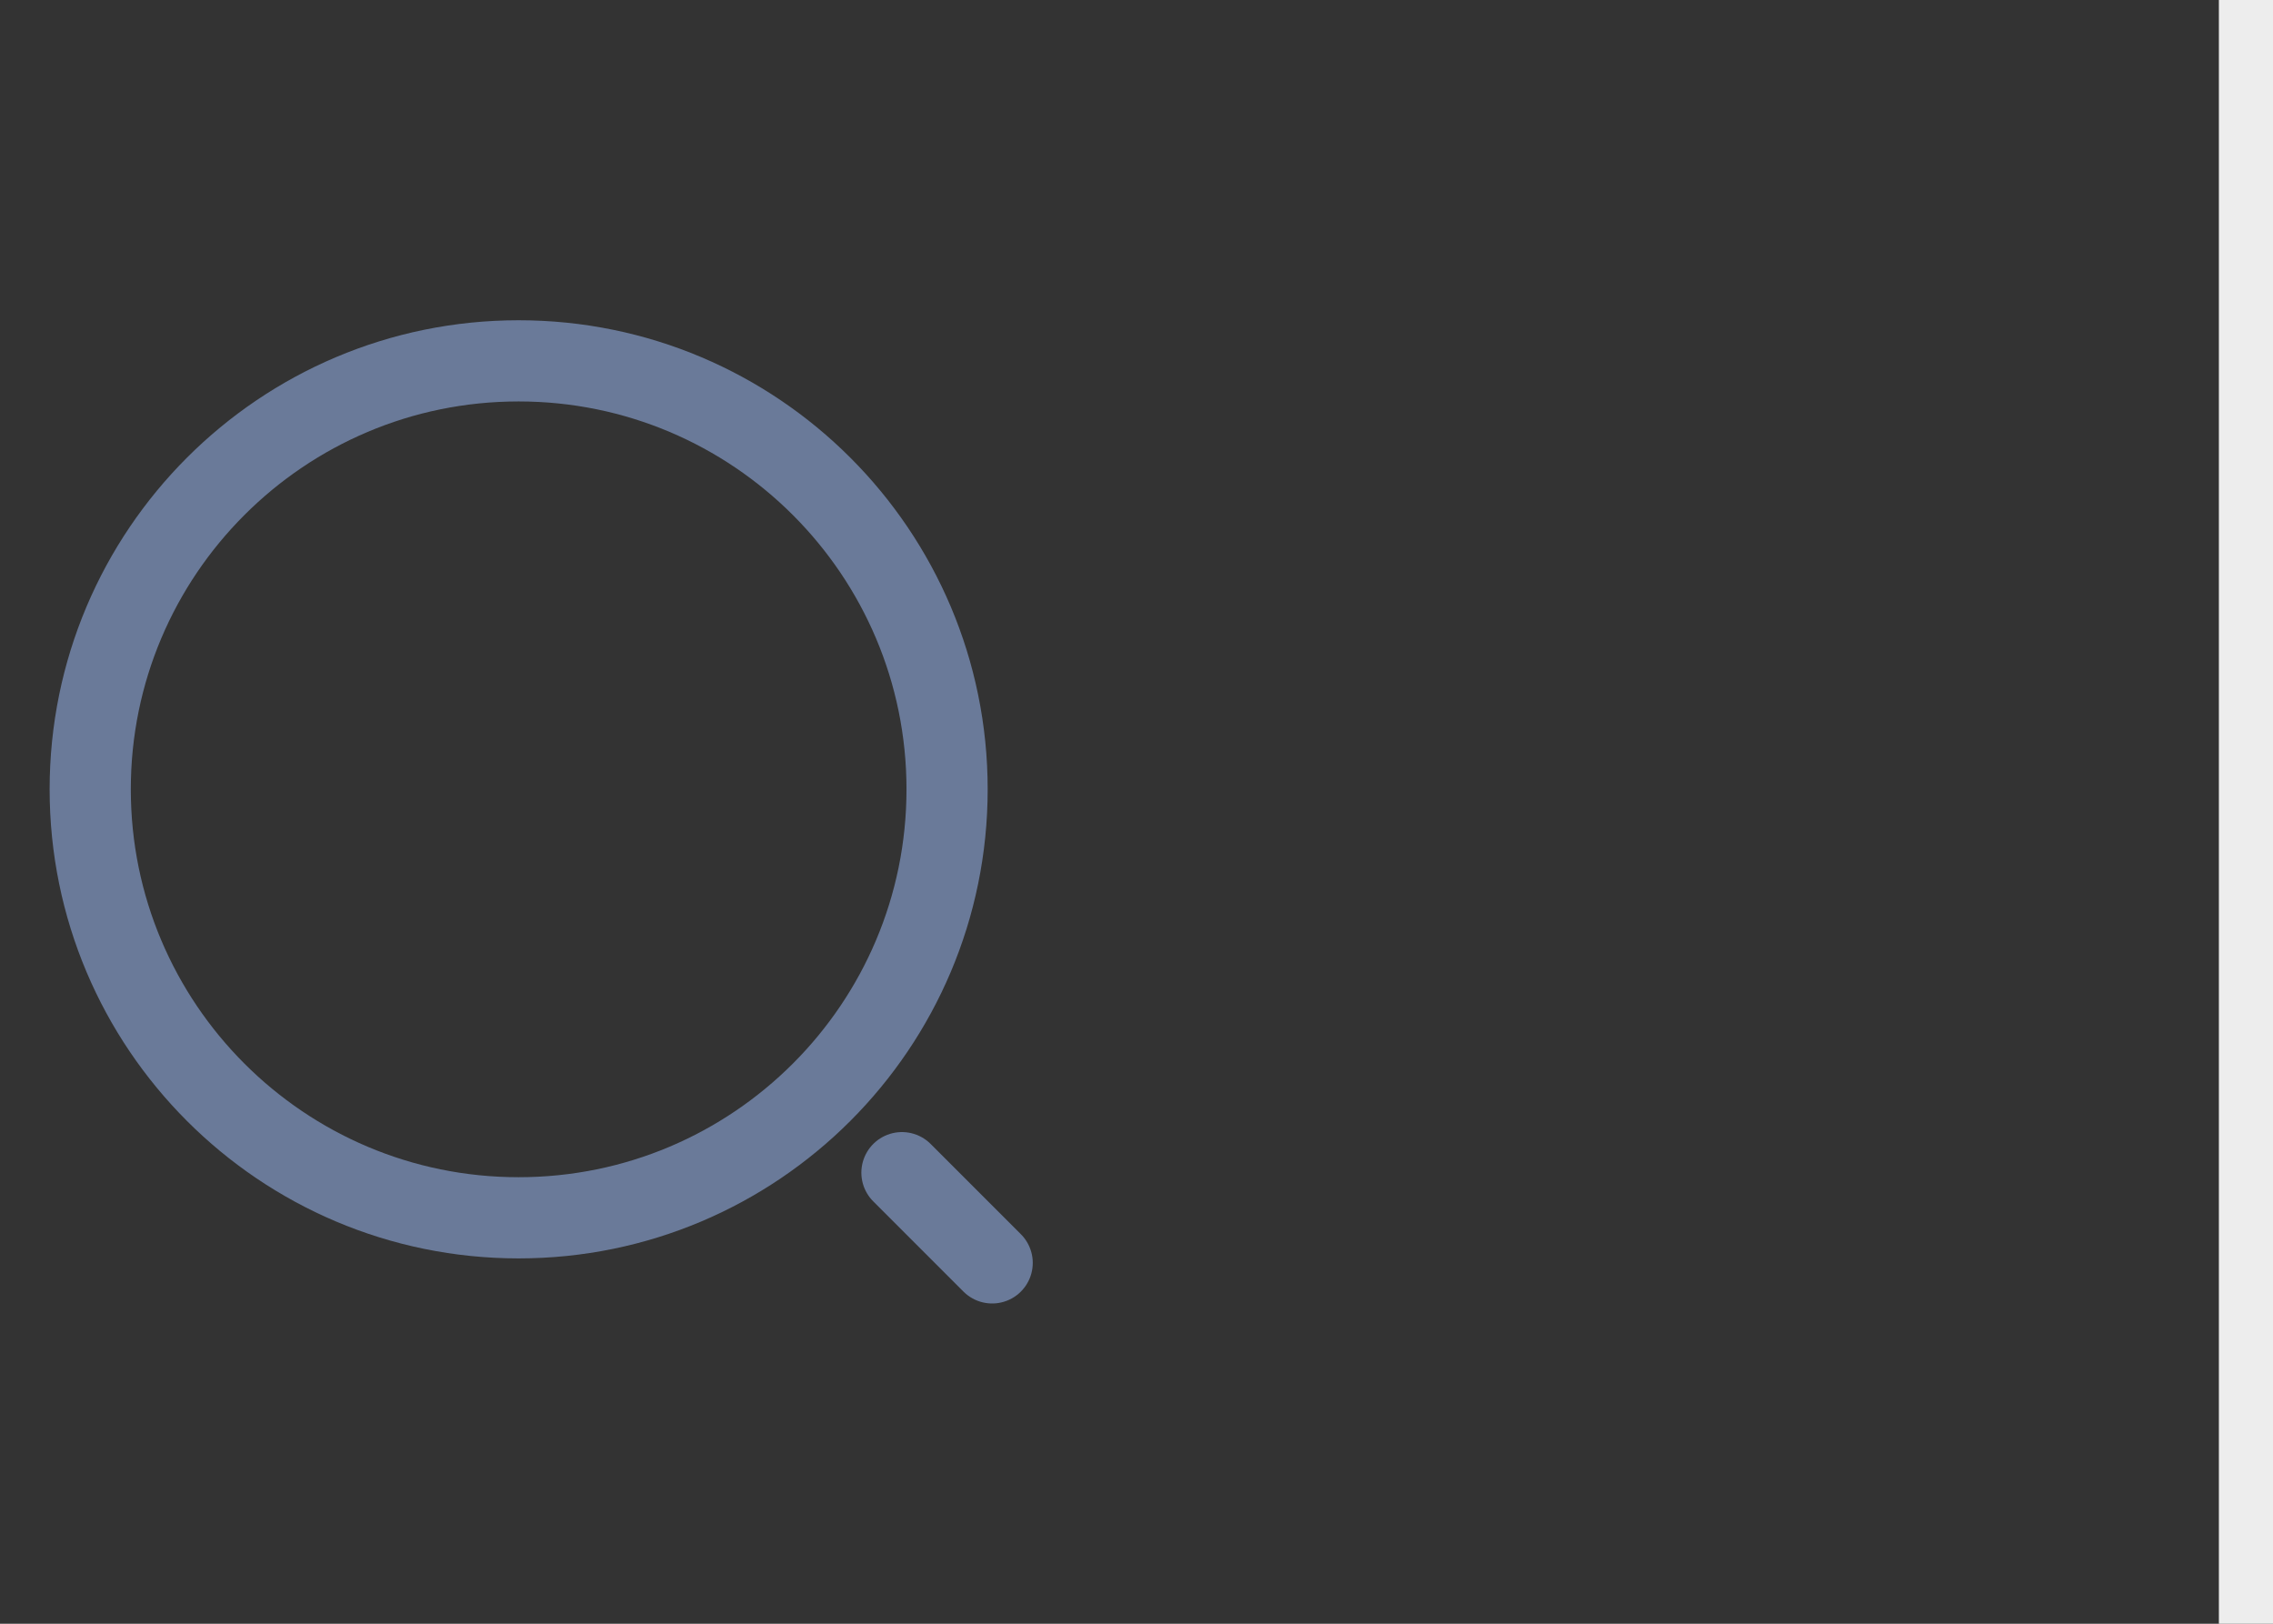 <svg width="42" height="30" viewBox="0 0 42 30" fill="none" xmlns="http://www.w3.org/2000/svg">
<rect x="0" y="0" width="42" height="30" fill="#333333" stroke="none"/>
<g id="search">
<g id="Group 37">
<path id="Vector" d="M9.583 22.5C13.955 22.5 17.5 18.955 17.5 14.583C17.5 10.211 13.955 6.667 9.583 6.667C5.211 6.667 1.667 10.211 1.667 14.583C1.667 18.955 5.211 22.5 9.583 22.5Z" stroke="#6A7A99" stroke-width="1.5" stroke-linecap="round" stroke-linejoin="round"/>
<path id="Vector_2" d="M18.333 23.333L16.666 21.666" stroke="#6A7A99" stroke-width="1.5" stroke-linecap="round" stroke-linejoin="round"/>
</g>
<rect id="Rectangle 195" x="41" width="1" height="30" fill="#EDEDED"/>
</g>
</svg>
